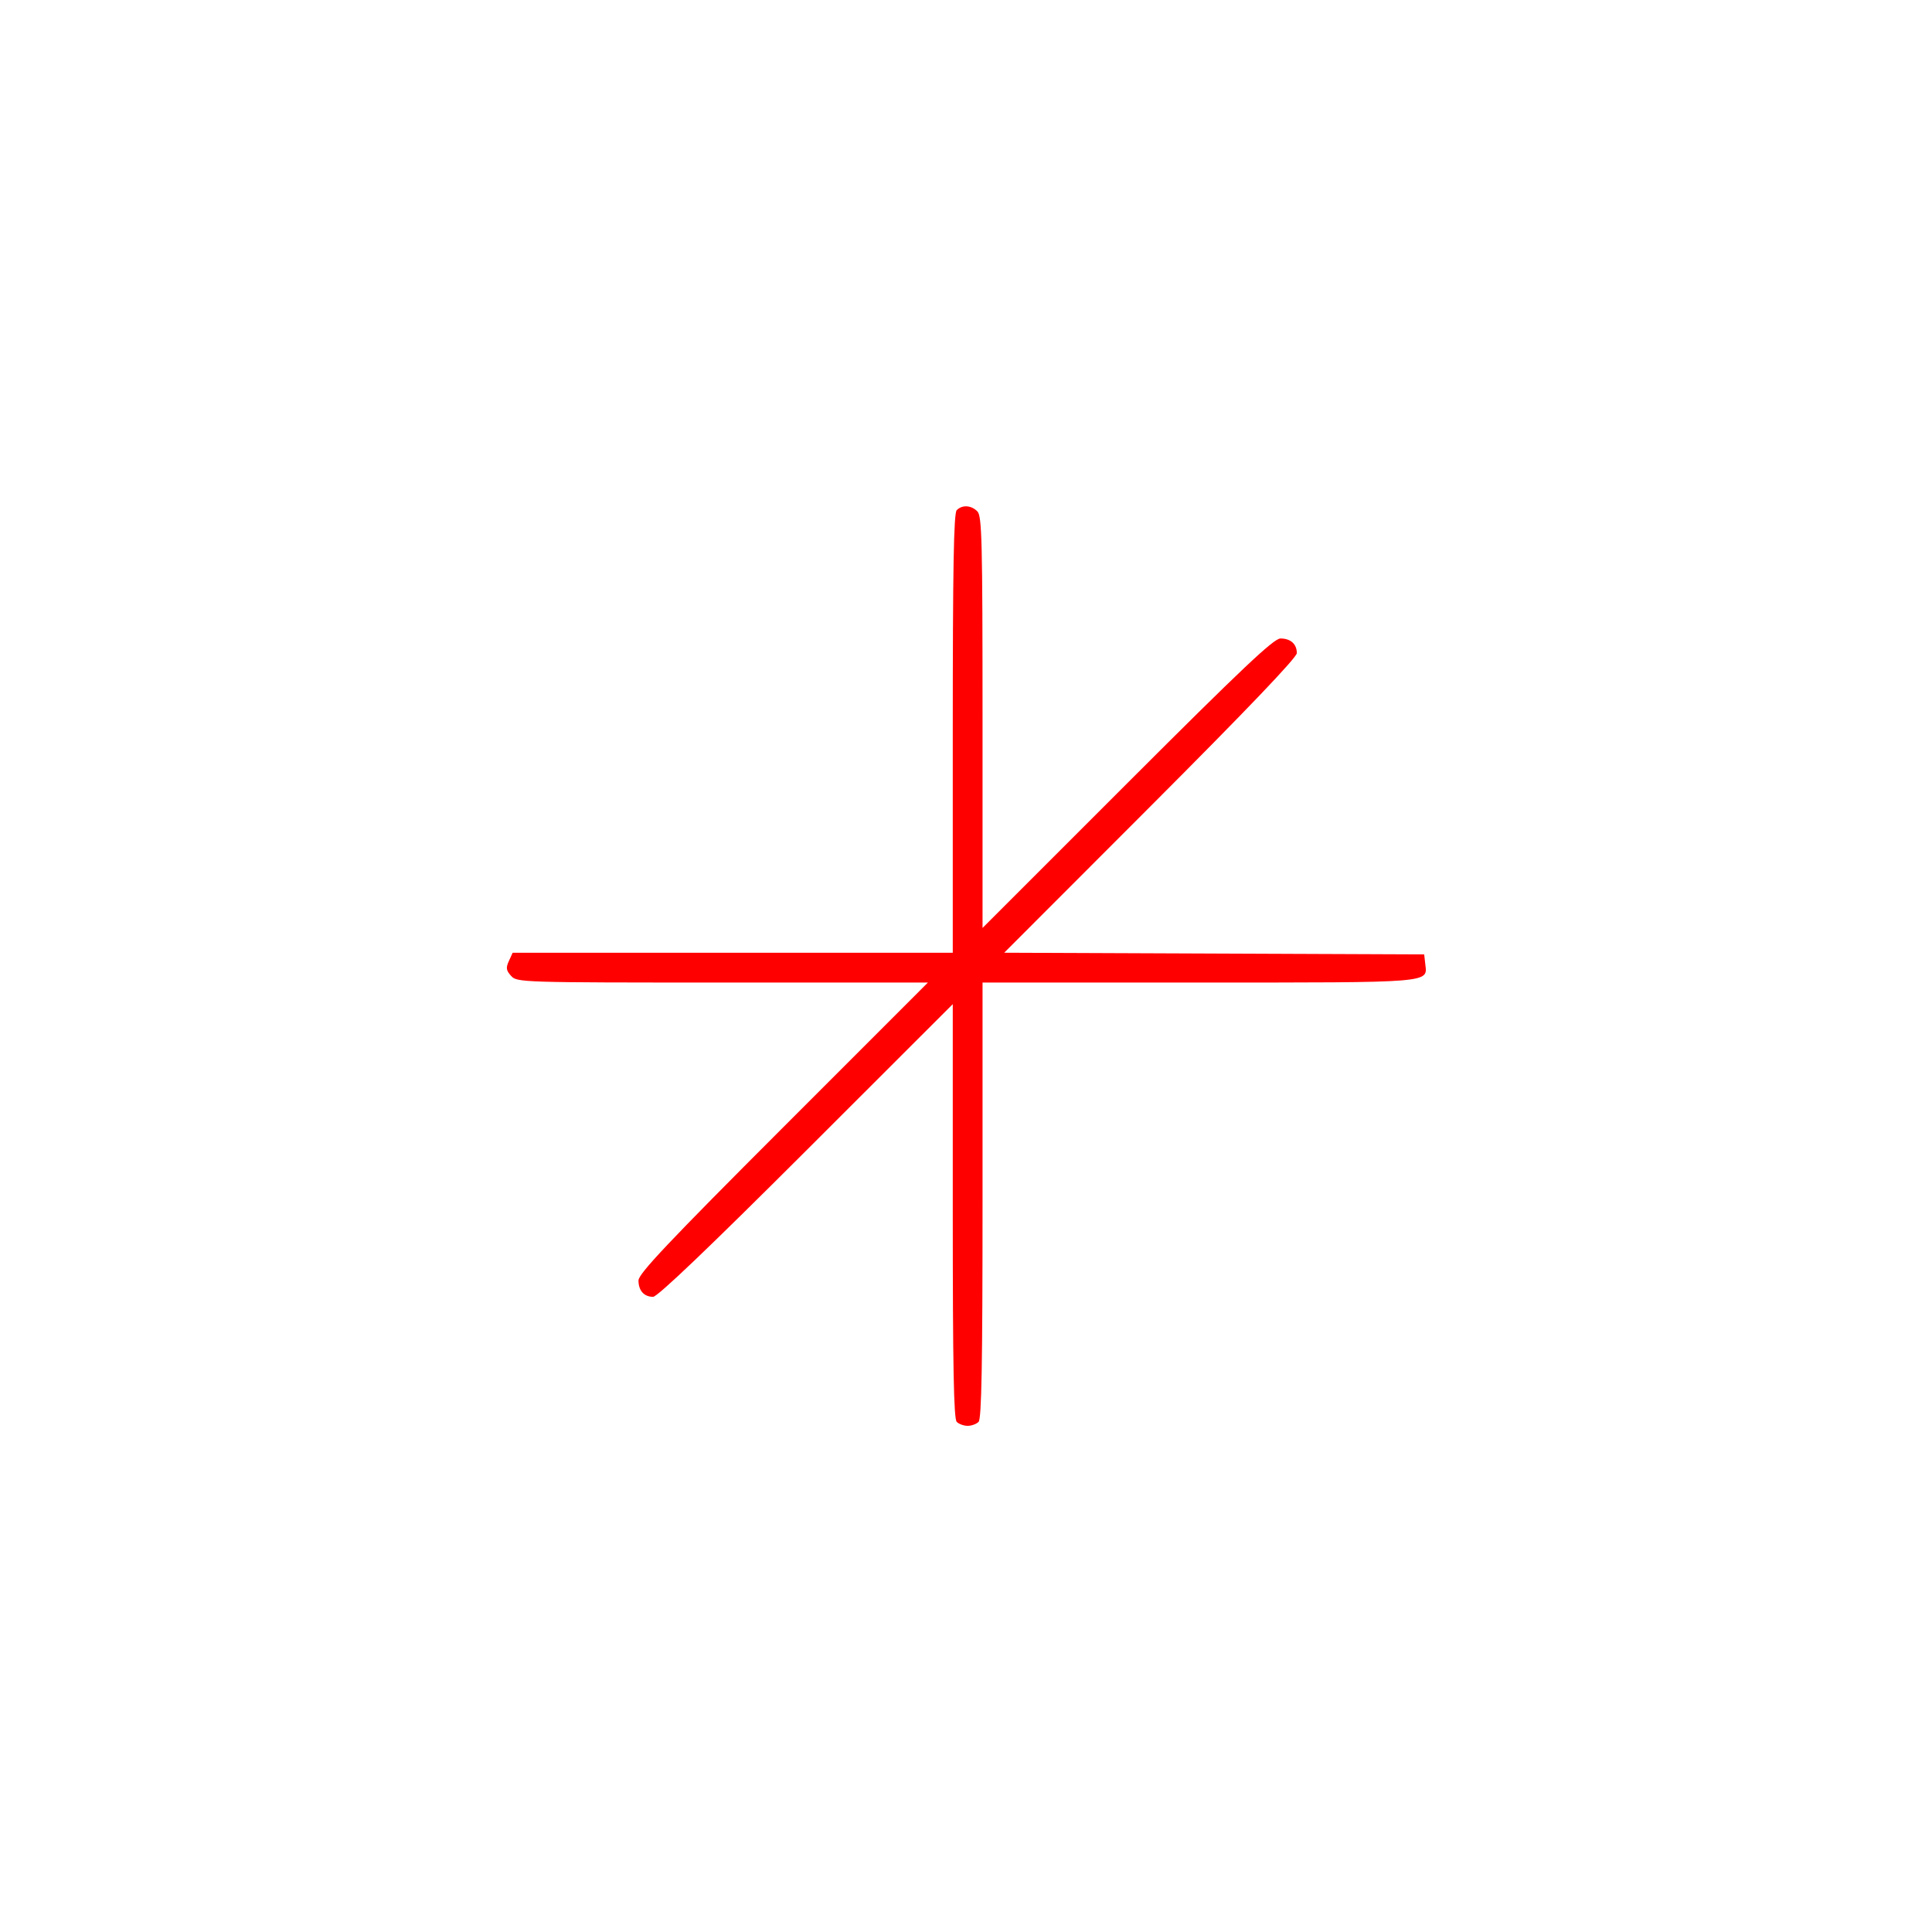 <?xml version="1.0" encoding="UTF-8" standalone="no"?>
<svg
   xmlns:dc="http://purl.org/dc/elements/1.1/"
   xmlns:cc="http://creativecommons.org/ns#"
   xmlns:rdf="http://www.w3.org/1999/02/22-rdf-syntax-ns#"
   xmlns:svg="http://www.w3.org/2000/svg"
   xmlns="http://www.w3.org/2000/svg"
   viewBox="0 0 186.88 186.88"
   height="186.88"
   width="186.88"
   id="svg2"
   version="1.1">
  <defs
     id="defs6" />
  <path
     style="fill:#ff0000;stroke-width:0.32;opacity:1"
     d="M 92.544,137.536 C 92.254,137.246 92.16,132.278 92.16,117.141 V 97.13 L 77.992,111.285 C 68.653,120.615 63.602,125.44 63.176,125.44 62.298,125.44 61.76,124.839 61.76,123.857 c 0,-0.647 2.879,-3.695 13.999,-14.816 L 89.757,95.04 h -19.869 c -19.476,0 -19.881,-0.013 -20.449,-0.641 -0.48,-0.53 -0.517,-0.78 -0.216,-1.44 l 0.364,-0.799 H 70.873 92.16 v -21.216 c 0,-16.075 0.093,-21.309 0.384,-21.6 0.531,-0.531 1.394,-0.48 1.993,0.119 0.446,0.446 0.503,2.738 0.503,20.399 v 19.896 l 14.001,-13.999 c 11.121,-11.119 14.169,-13.999 14.816,-13.999 0.981,0 1.583,0.538 1.583,1.416 0,0.427 -4.824,5.476 -14.153,14.814 l -14.153,14.166 20.313,0.082 20.313,0.082 0.107,0.944 c 0.208,1.827 0.841,1.776 -21.929,1.776 H 95.04 v 21.056 c 0,15.95 -0.093,21.149 -0.384,21.44 -0.211,0.211 -0.686,0.384 -1.056,0.384 -0.37,0 -0.845,-0.173 -1.056,-0.384 z"
     id="path12" />
</svg>
